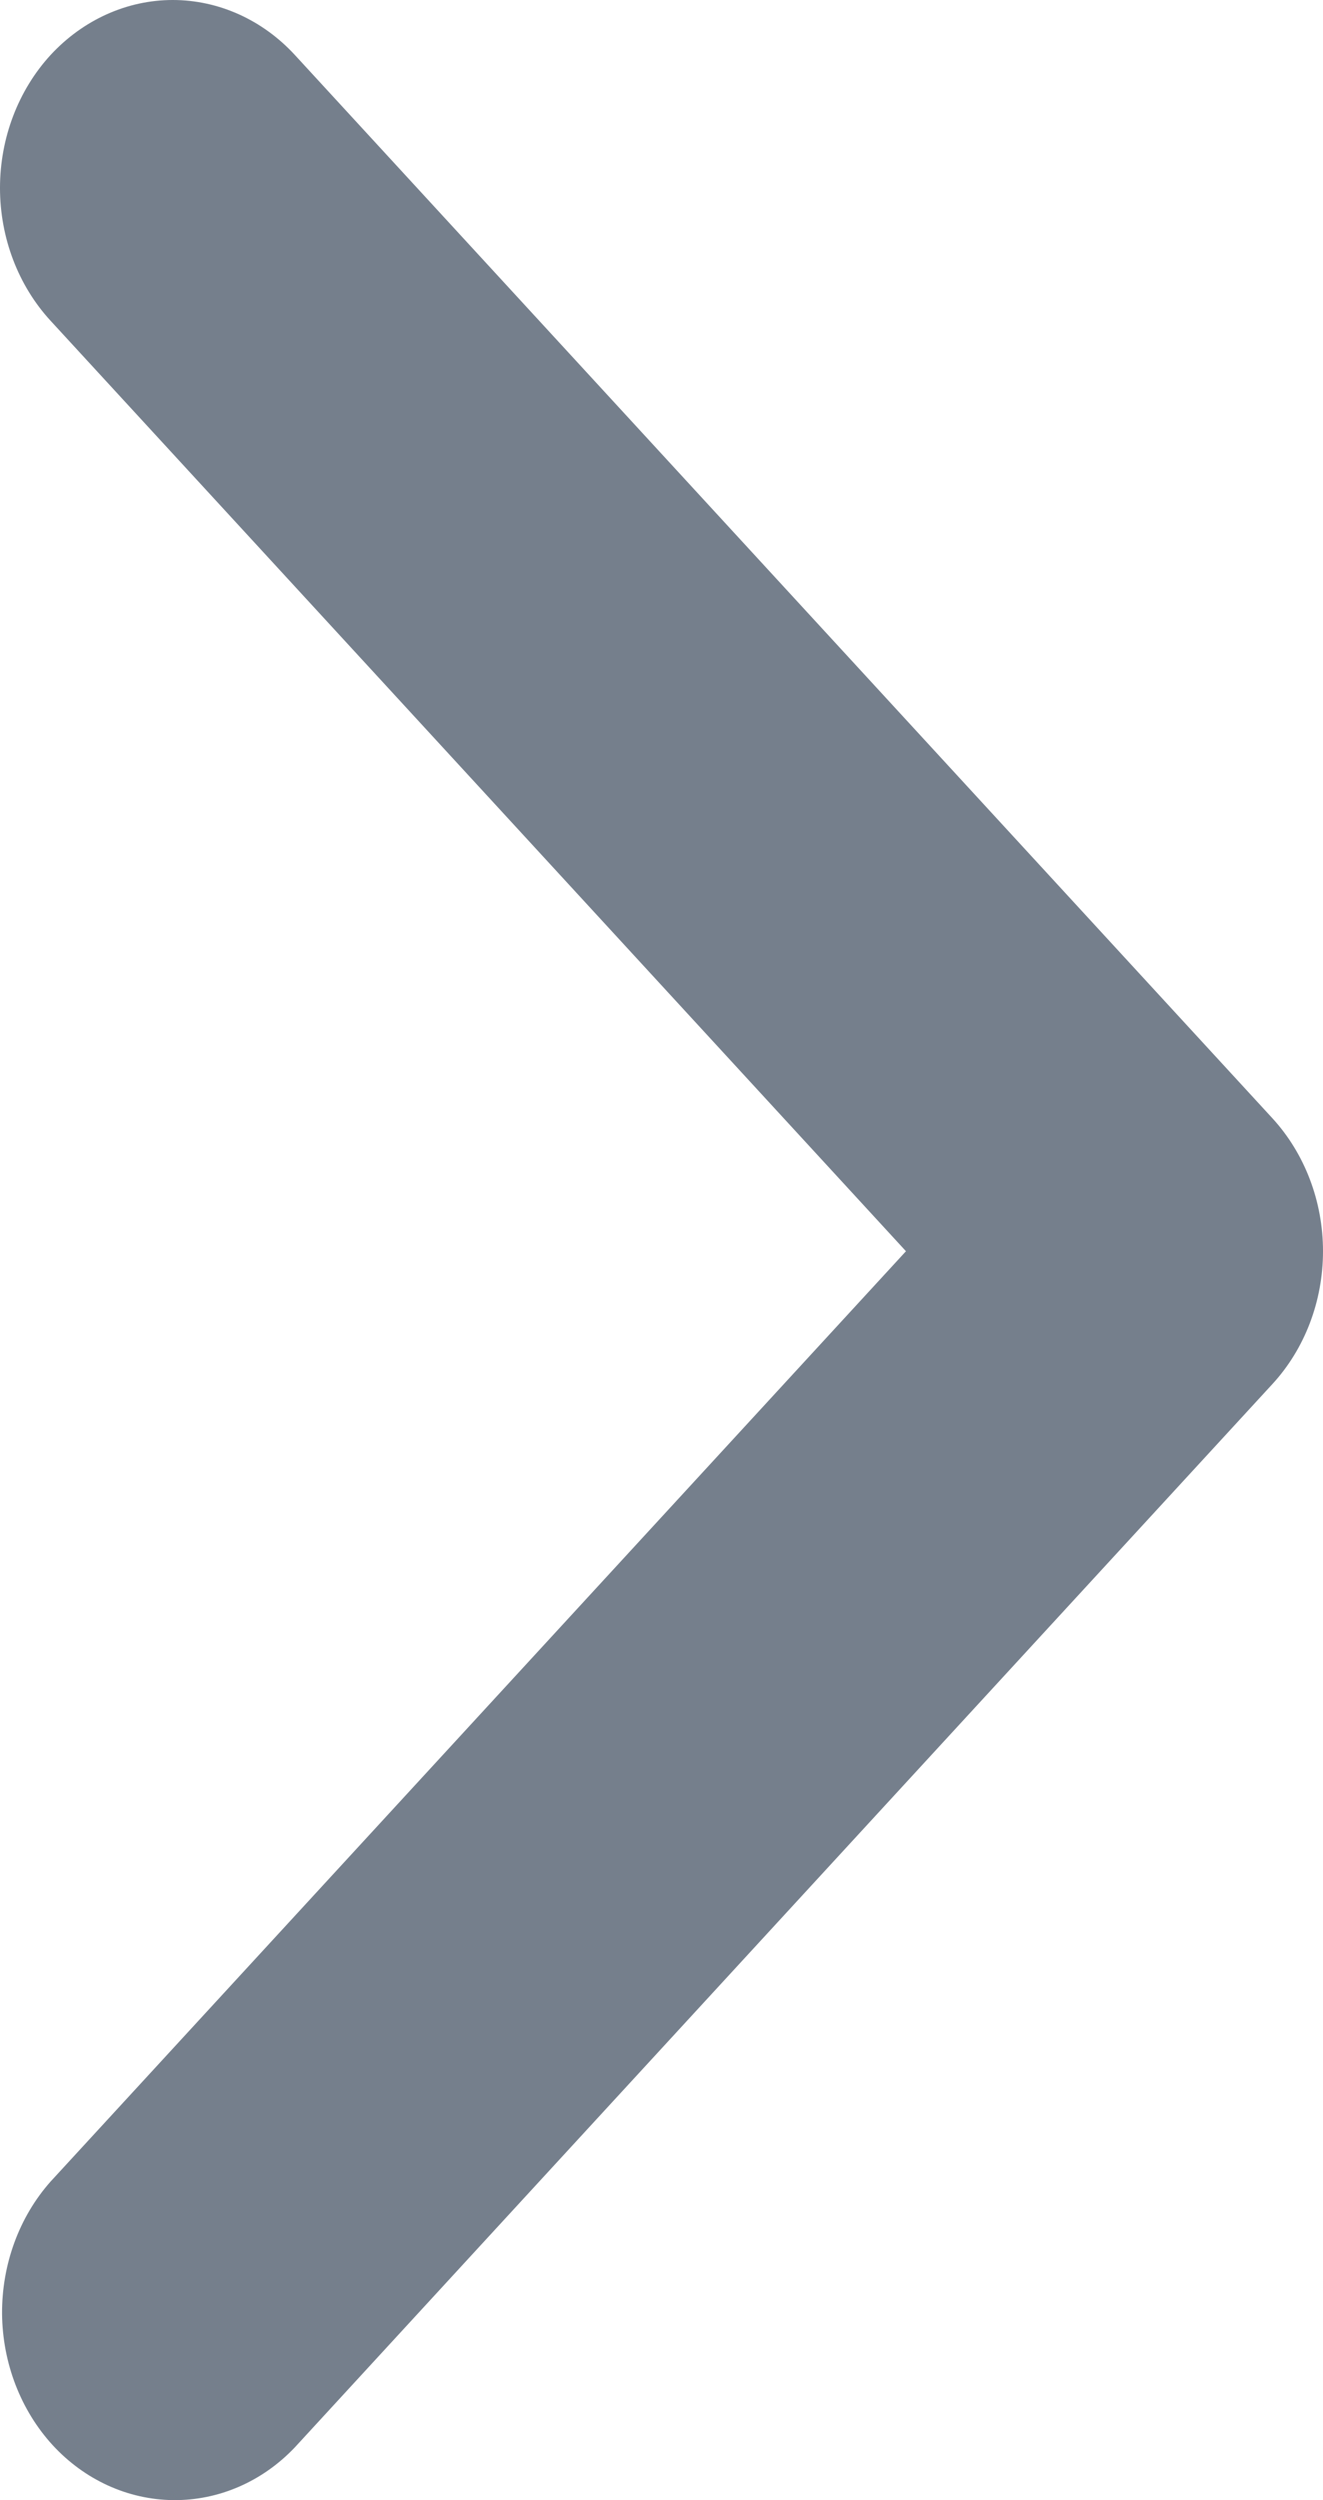 <svg width="9" height="17" viewBox="0 0 9 17" fill="none" xmlns="http://www.w3.org/2000/svg">
<path d="M0.344 0.374C0.124 0.614 1.11961e-08 0.939 1.52374e-08 1.278C1.92786e-08 1.617 0.124 1.942 0.344 2.181L6.163 8.508L0.344 14.834C0.13 15.075 0.012 15.398 0.014 15.733C0.017 16.068 0.141 16.389 0.358 16.626C0.576 16.863 0.871 16.997 1.179 17C1.488 17.003 1.785 16.874 2.006 16.641L8.656 9.411C8.876 9.172 9 8.847 9 8.508C9 8.169 8.876 7.844 8.656 7.604L2.006 0.374C1.786 0.135 1.487 2.27361e-08 1.175 2.36793e-08C0.864 2.46226e-08 0.565 0.135 0.344 0.374Z" fill="#757F8C"/>
</svg>
